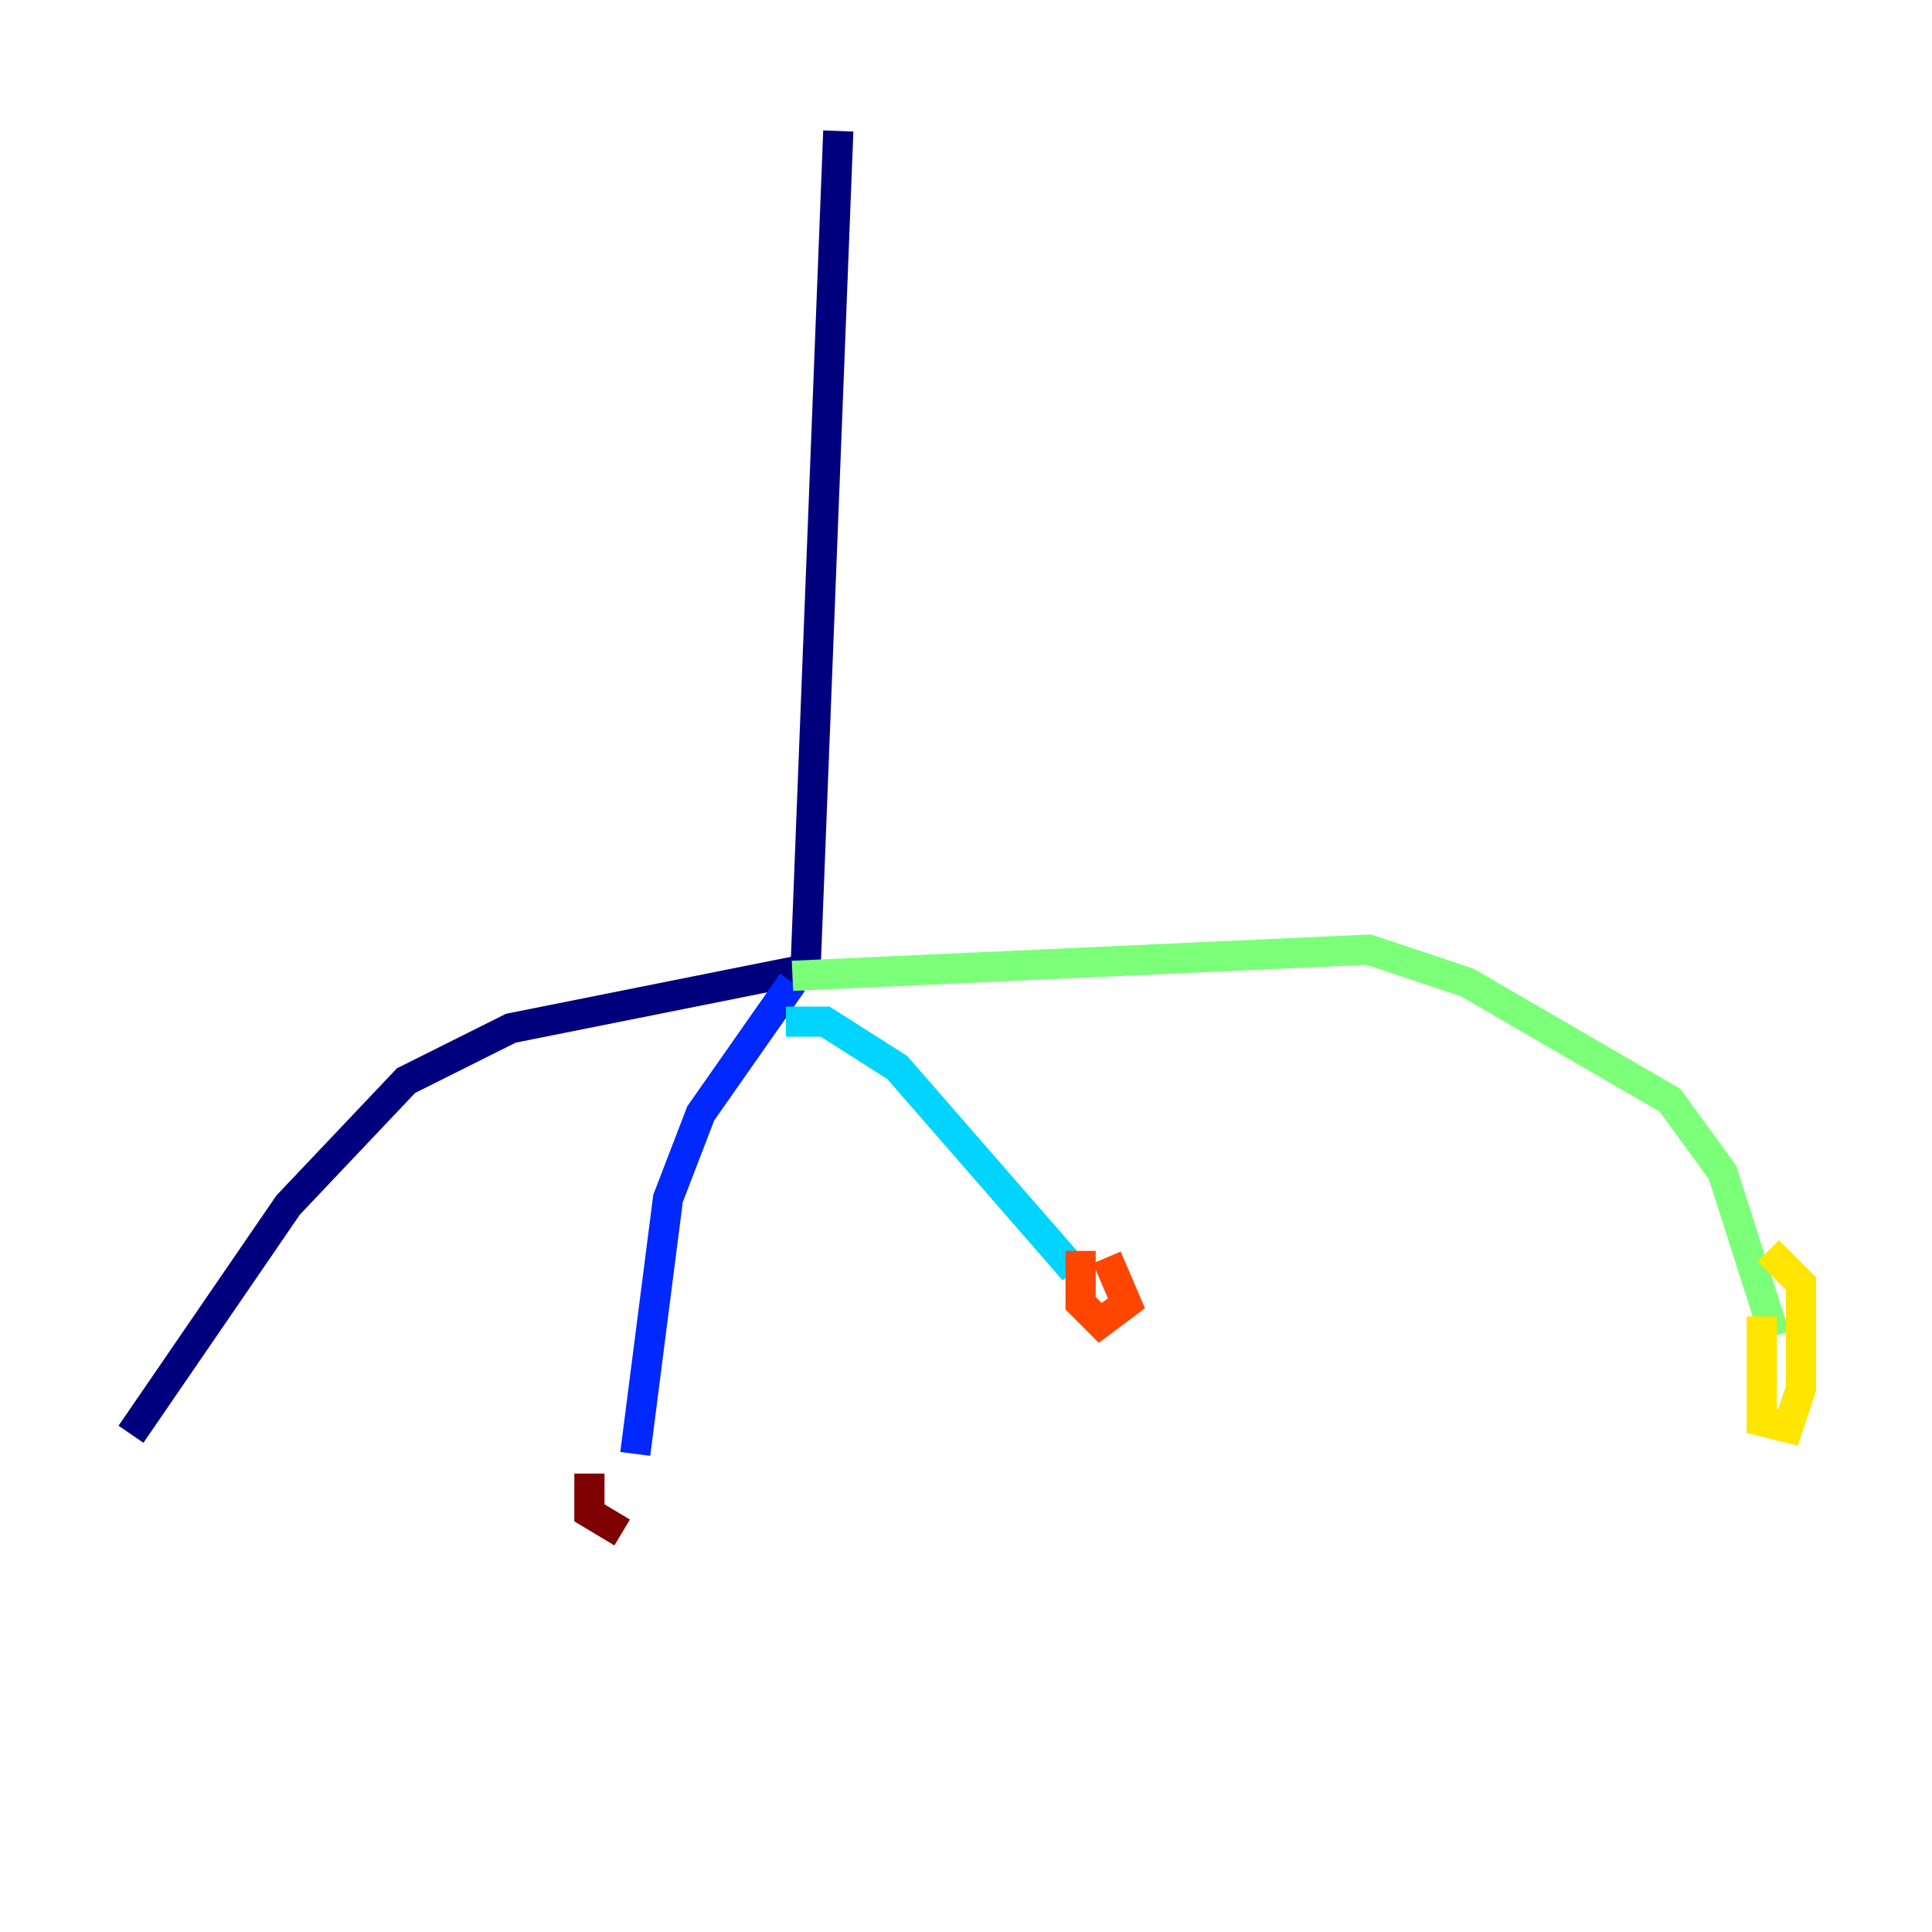 <?xml version="1.0" encoding="utf-8" ?>
<svg baseProfile="tiny" height="128" version="1.2" viewBox="0,0,128,128" width="128" xmlns="http://www.w3.org/2000/svg" xmlns:ev="http://www.w3.org/2001/xml-events" xmlns:xlink="http://www.w3.org/1999/xlink"><defs /><polyline fill="none" points="55.539,8.678 53.37,64.217 33.844,68.122 26.902,71.593 19.091,79.837 8.678,95.024" stroke="#00007f" stroke-width="2" /><polyline fill="none" points="52.502,65.085 46.427,73.763 44.258,79.403 42.088,96.325" stroke="#0028ff" stroke-width="2" /><polyline fill="none" points="52.068,67.688 54.671,67.688 59.444,70.725 71.159,84.176" stroke="#00d4ff" stroke-width="2" /><polyline fill="none" points="52.502,64.651 90.685,62.915 97.193,65.085 110.644,72.895 114.115,77.668 117.586,88.515" stroke="#7cff79" stroke-width="2" /><polyline fill="none" points="116.719,87.214 116.719,94.156 118.454,94.59 119.322,91.986 119.322,85.044 117.153,82.875" stroke="#ffe500" stroke-width="2" /><polyline fill="none" points="71.593,82.875 71.593,86.346 72.895,87.647 74.63,86.346 73.329,83.308" stroke="#ff4600" stroke-width="2" /><polyline fill="none" points="39.051,97.627 39.051,100.231 41.22,101.532" stroke="#7f0000" stroke-width="2" /></svg>